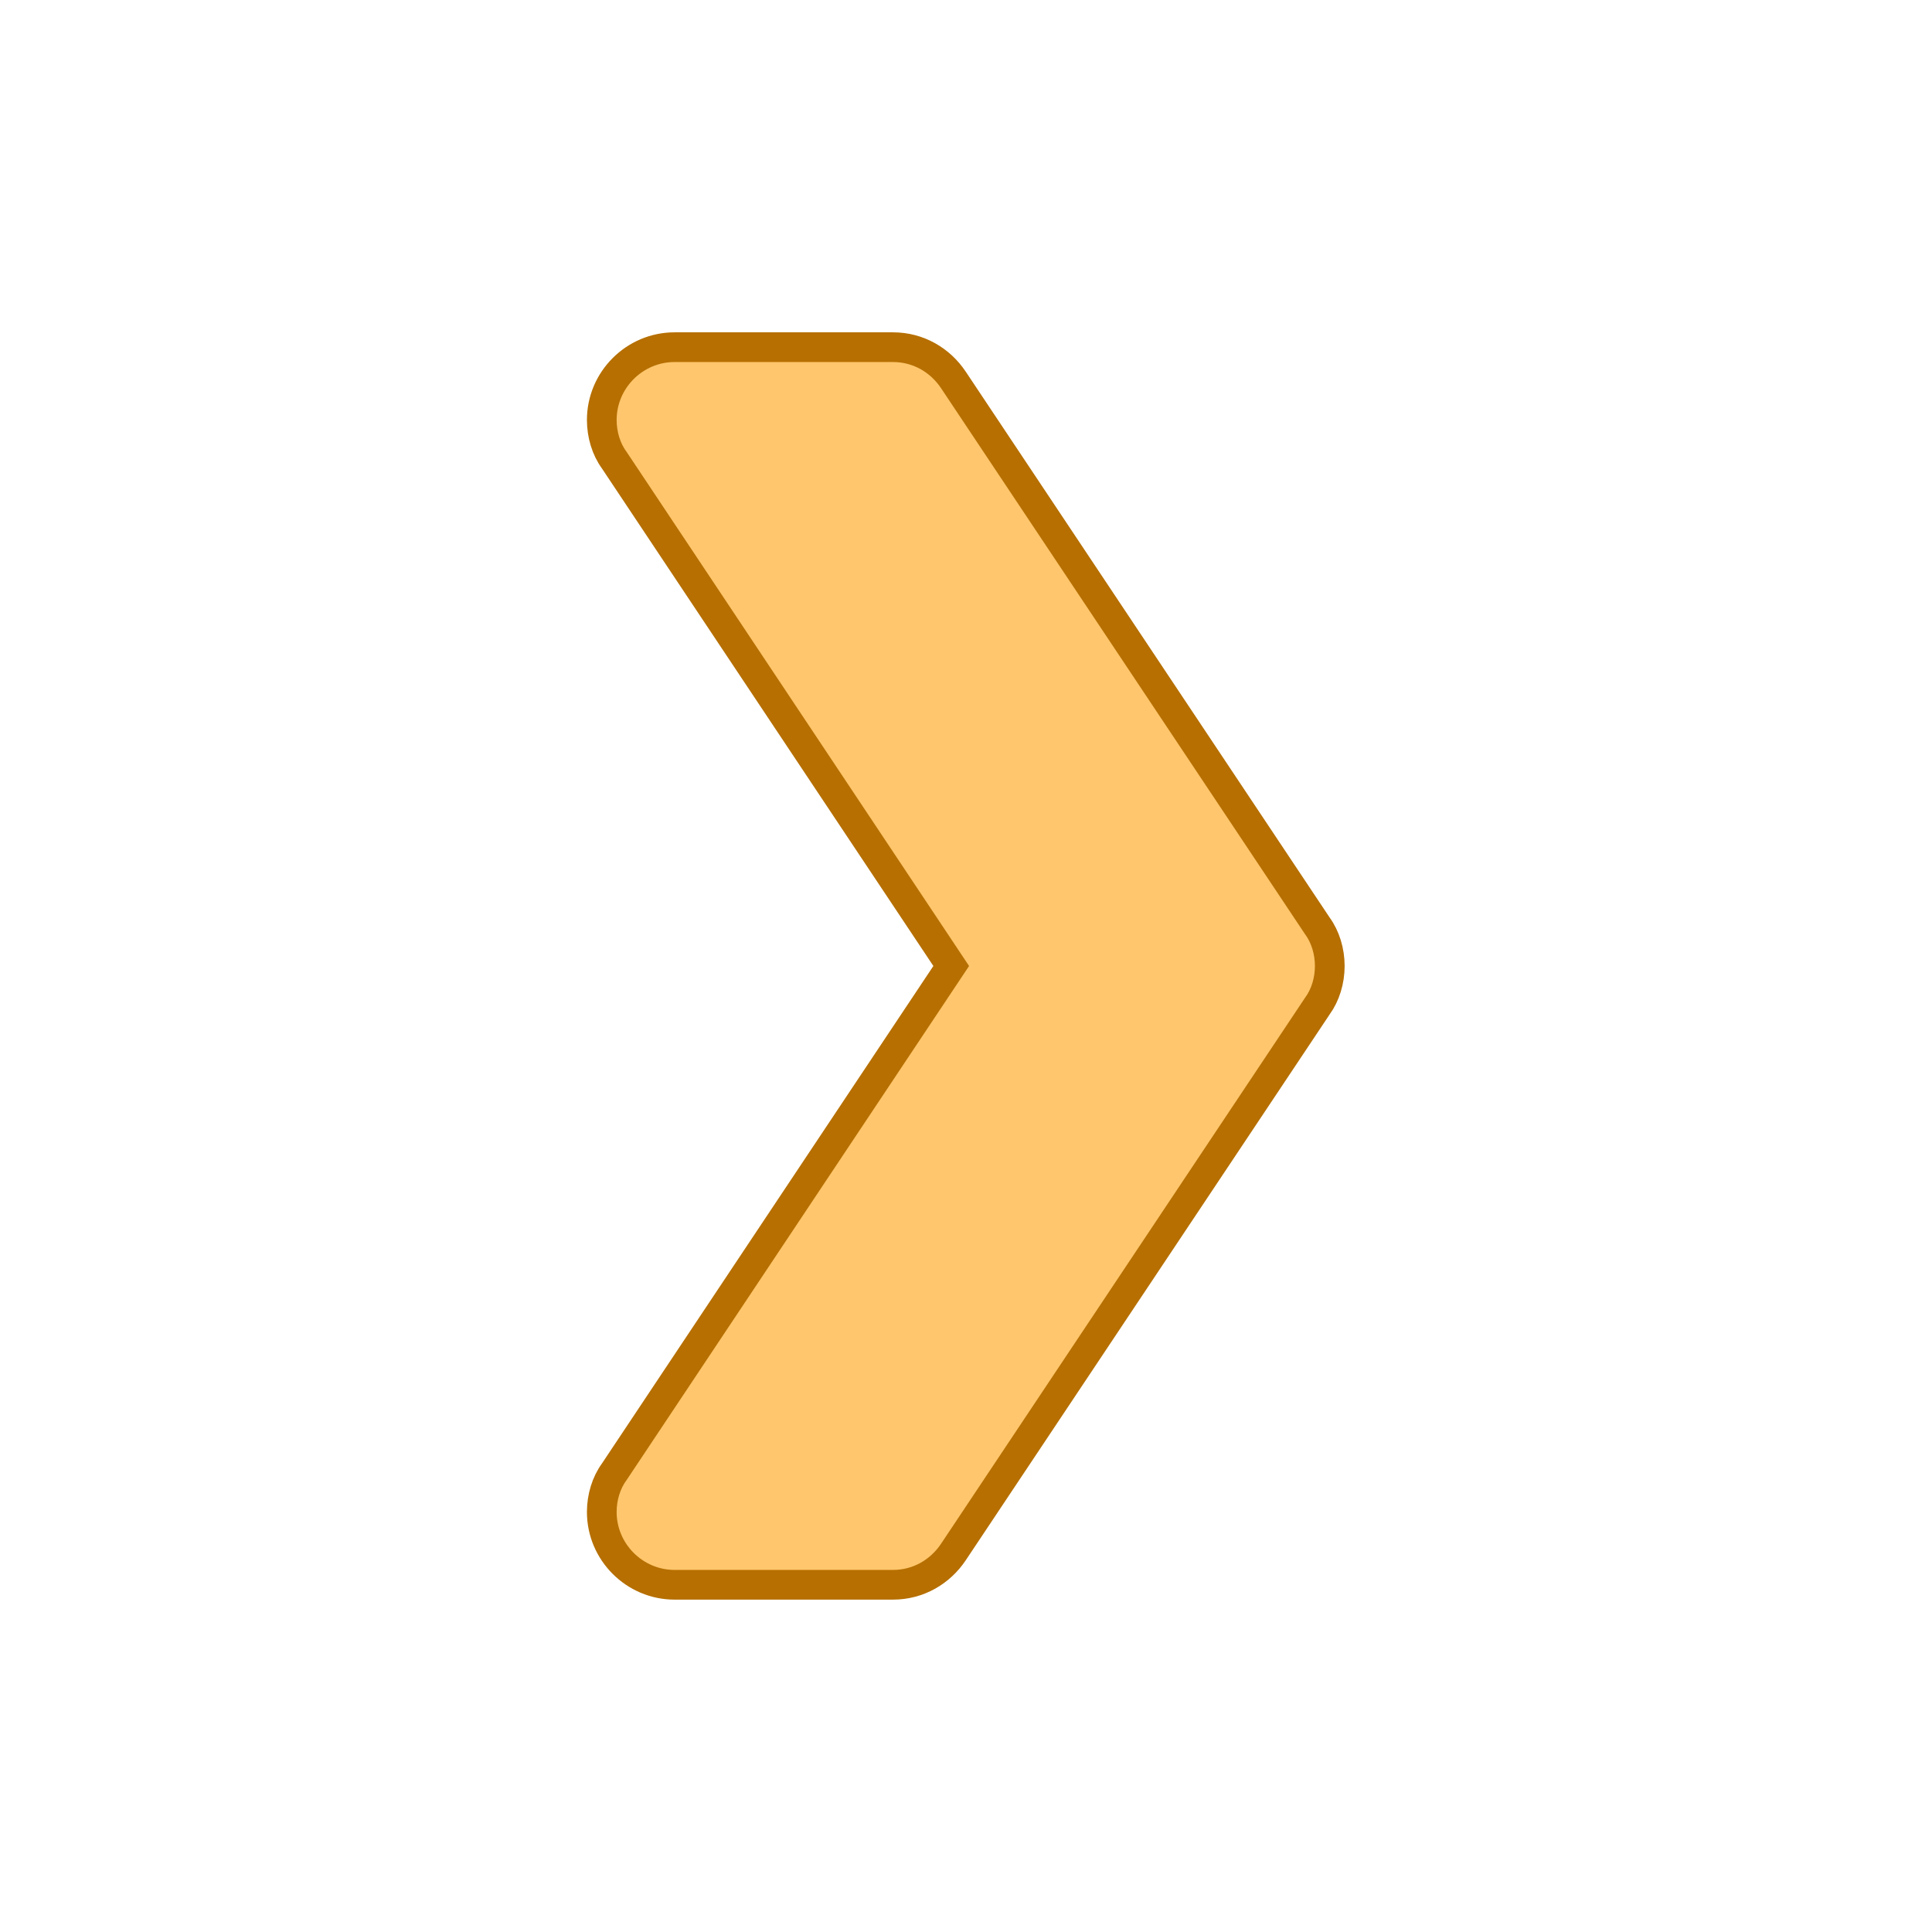 <svg width="130" height="130" version="1.1" viewBox="0 -32 97.653 97.5" xmlns="http://www.w3.org/2000/svg"><g transform="matrix(.982 0 0 .982 12.423 14.247)" fill="#ffc66d" stroke="#b66f00" stroke-width="1.529"><path d="m55.795 2.548c0 0.749-0.225 1.498-0.637 2.06l-18.735 28.103c-0.674 1.012-1.799 1.687-3.11 1.687h-11.241c-2.061 0-3.748-1.687-3.748-3.747 0-0.75 0.225-1.499 0.637-2.061l17.349-26.042-17.349-26.043c-0.412-0.562-0.637-1.311-0.637-2.06 0-2.061 1.687-3.748 3.748-3.748h11.241c1.311 0 2.436 0.674 3.11 1.687l18.735 28.103c0.412 0.562 0.637 1.311 0.637 2.061z"/></g></svg>
